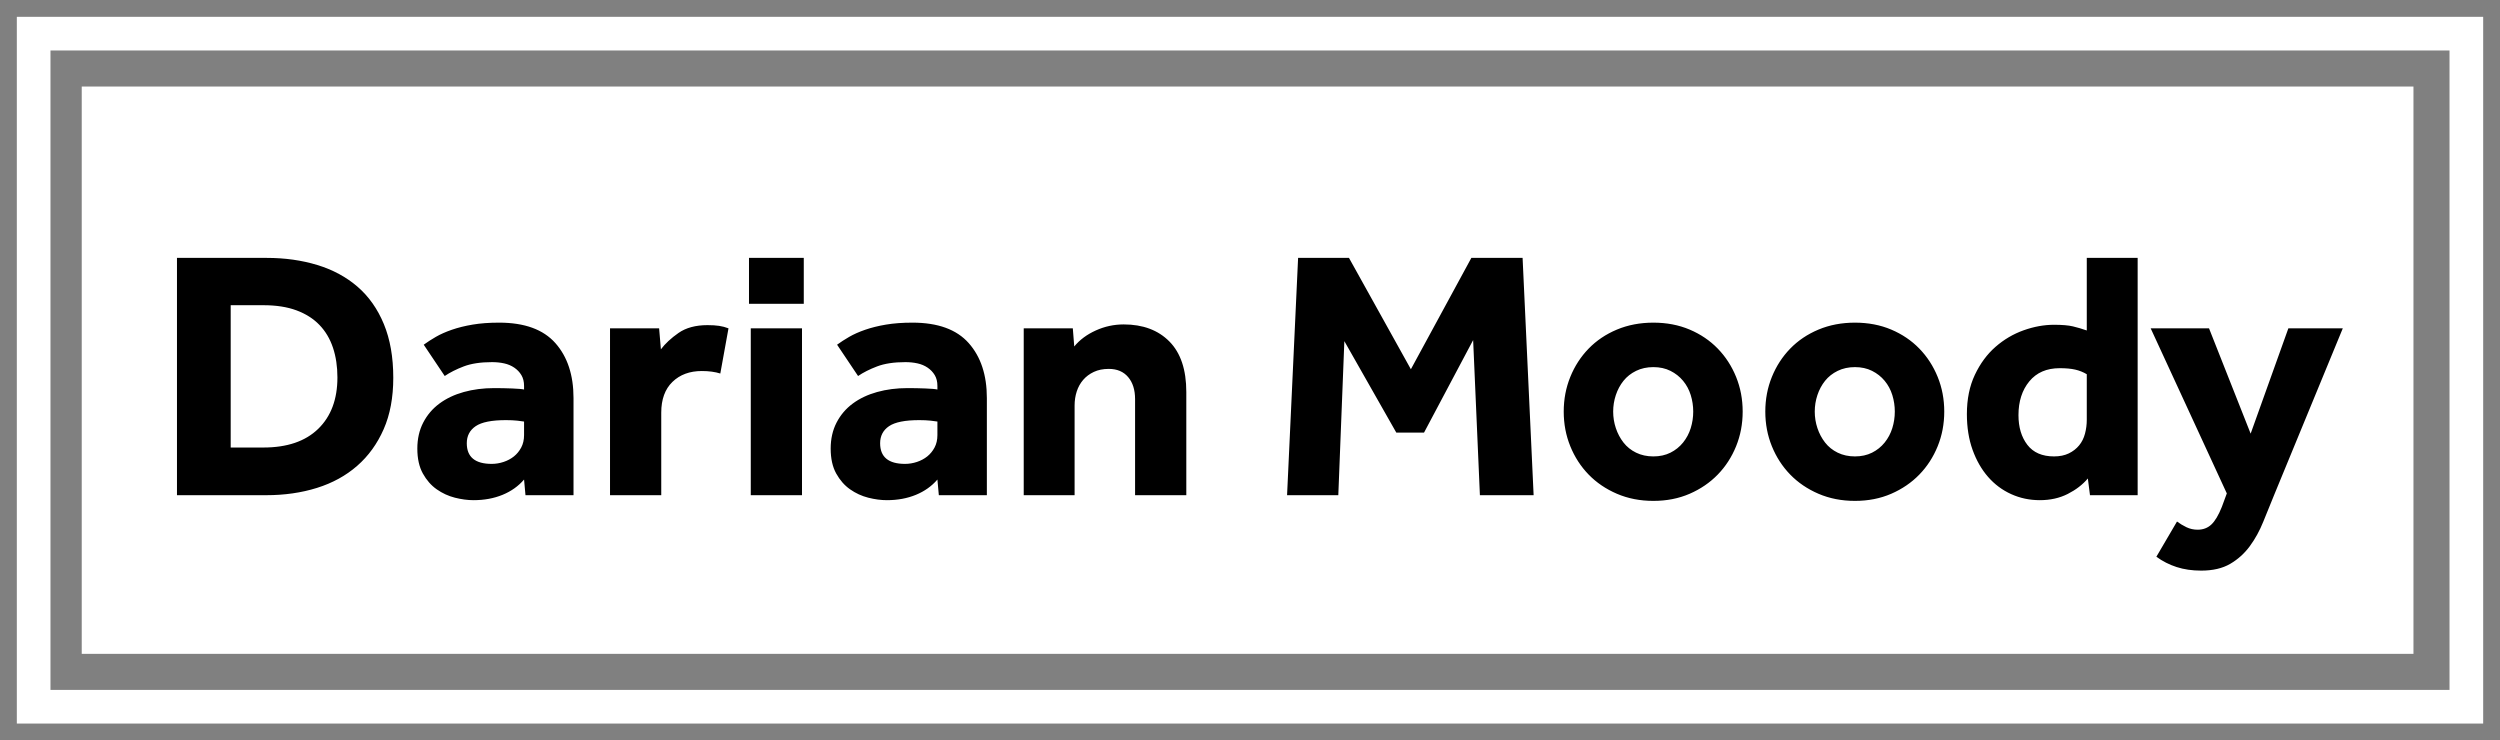 <?xml version="1.0" encoding="UTF-8" standalone="no"?>
<svg width="520px" height="154px" viewBox="0 0 520 154" version="1.1" xmlns="http://www.w3.org/2000/svg" xmlns:xlink="http://www.w3.org/1999/xlink">
    <rect x="0" y="0" width="520" height="154" fill="#808080" stroke="none"/>
    <!-- Generator: Sketch 3.6.1 (26313) - http://www.bohemiancoding.com/sketch -->
    <title>logo</title>
    <desc>Created with Sketch.</desc>
    <defs></defs>
    <g id="Page-1" stroke="none" stroke-width="1" fill="none" fill-rule="evenodd">
        <g id="Artboard-1" transform="translate(-15, -88)">
            <g id="logo" transform="translate(22, 95)">
                <rect id="Rectangle-1-Copy" stroke="#FFFFFF" stroke-width="7" x="0" y="0" width="506" height="140"></rect>
                <rect id="Rectangle-3" fill="#FFFFFF" x="10" y="11" width="485" height="118"></rect>
                <path d="M29.81,46.642 L48.458,46.642 C52.257,46.642 55.772,47.135 59.003,48.122 C62.234,49.109 65.022,50.613 67.365,52.636 C69.708,54.659 71.534,57.249 72.841,60.406 C74.148,63.563 74.802,67.288 74.802,71.58 C74.802,75.675 74.136,79.239 72.804,82.273 C71.472,85.307 69.634,87.848 67.291,89.895 C64.948,91.942 62.16,93.472 58.929,94.483 C55.698,95.494 52.183,96 48.384,96 L29.81,96 L29.81,46.642 Z M47.792,86.084 C52.725,86.084 56.524,84.789 59.188,82.199 C61.852,79.609 63.184,76.045 63.184,71.506 C63.184,69.237 62.876,67.177 62.259,65.327 C61.642,63.477 60.705,61.898 59.447,60.591 C58.189,59.284 56.598,58.272 54.674,57.557 C52.75,56.842 50.456,56.484 47.792,56.484 L40.984,56.484 L40.984,86.084 L47.792,86.084 Z M102.005,92.744 C100.821,94.125 99.329,95.186 97.528,95.926 C95.728,96.666 93.717,97.036 91.497,97.036 C90.264,97.036 88.969,96.863 87.612,96.518 C86.256,96.173 84.998,95.593 83.838,94.779 C82.679,93.965 81.717,92.867 80.952,91.486 C80.188,90.105 79.805,88.378 79.805,86.306 C79.805,84.283 80.212,82.483 81.026,80.904 C81.84,79.325 82.963,78.006 84.393,76.945 C85.824,75.884 87.514,75.083 89.462,74.54 C91.411,73.997 93.52,73.726 95.789,73.726 C97.023,73.726 98.268,73.751 99.526,73.8 C100.784,73.849 101.611,73.923 102.005,74.022 L102.005,73.282 C102.005,72.394 101.82,71.642 101.45,71.025 C101.08,70.408 100.587,69.89 99.97,69.471 C99.354,69.052 98.651,68.756 97.861,68.583 C97.072,68.41 96.233,68.324 95.345,68.324 C92.977,68.324 91.016,68.62 89.462,69.212 C87.908,69.804 86.589,70.47 85.503,71.21 L81.137,64.698 C81.877,64.155 82.716,63.613 83.653,63.07 C84.591,62.527 85.701,62.034 86.983,61.59 C88.266,61.146 89.709,60.788 91.312,60.517 C92.916,60.246 94.753,60.11 96.825,60.11 C102.104,60.11 106.001,61.528 108.517,64.365 C111.033,67.202 112.291,71.013 112.291,75.798 L112.291,96 L102.301,96 L102.005,92.744 Z M102.005,80.682 C101.759,80.633 101.29,80.571 100.599,80.497 C99.909,80.423 99.119,80.386 98.231,80.386 C95.271,80.386 93.175,80.805 91.941,81.644 C90.708,82.483 90.091,83.667 90.091,85.196 C90.091,88.057 91.818,89.488 95.271,89.488 C96.11,89.488 96.936,89.352 97.75,89.081 C98.564,88.81 99.28,88.427 99.896,87.934 C100.513,87.441 101.019,86.824 101.413,86.084 C101.808,85.344 102.005,84.481 102.005,83.494 L102.005,80.682 Z M119.884,61.294 L130.096,61.294 L130.466,65.66 C131.354,64.476 132.575,63.341 134.129,62.256 C135.683,61.171 137.694,60.628 140.16,60.628 C141.098,60.628 141.899,60.677 142.565,60.776 C143.231,60.875 143.885,61.047 144.526,61.294 L142.824,70.692 C141.739,70.347 140.456,70.174 138.976,70.174 C136.46,70.174 134.425,70.926 132.871,72.431 C131.317,73.936 130.54,76.069 130.54,78.832 L130.54,96 L119.884,96 L119.884,61.294 Z M149.16,61.294 L159.816,61.294 L159.816,96 L149.16,96 L149.16,61.294 Z M148.79,46.642 L160.186,46.642 L160.186,56.188 L148.79,56.188 L148.79,46.642 Z M187.981,92.744 C186.797,94.125 185.305,95.186 183.504,95.926 C181.703,96.666 179.693,97.036 177.473,97.036 C176.24,97.036 174.945,96.863 173.588,96.518 C172.231,96.173 170.973,95.593 169.814,94.779 C168.655,93.965 167.693,92.867 166.928,91.486 C166.163,90.105 165.781,88.378 165.781,86.306 C165.781,84.283 166.188,82.483 167.002,80.904 C167.816,79.325 168.938,78.006 170.369,76.945 C171.8,75.884 173.489,75.083 175.438,74.54 C177.387,73.997 179.496,73.726 181.765,73.726 C182.998,73.726 184.244,73.751 185.502,73.8 C186.76,73.849 187.586,73.923 187.981,74.022 L187.981,73.282 C187.981,72.394 187.796,71.642 187.426,71.025 C187.056,70.408 186.563,69.89 185.946,69.471 C185.329,69.052 184.626,68.756 183.837,68.583 C183.048,68.41 182.209,68.324 181.321,68.324 C178.953,68.324 176.992,68.62 175.438,69.212 C173.884,69.804 172.564,70.47 171.479,71.21 L167.113,64.698 C167.853,64.155 168.692,63.613 169.629,63.07 C170.566,62.527 171.676,62.034 172.959,61.59 C174.242,61.146 175.685,60.788 177.288,60.517 C178.891,60.246 180.729,60.11 182.801,60.11 C188.08,60.11 191.977,61.528 194.493,64.365 C197.009,67.202 198.267,71.013 198.267,75.798 L198.267,96 L188.277,96 L187.981,92.744 Z M187.981,80.682 C187.734,80.633 187.266,80.571 186.575,80.497 C185.884,80.423 185.095,80.386 184.207,80.386 C181.247,80.386 179.15,80.805 177.917,81.644 C176.684,82.483 176.067,83.667 176.067,85.196 C176.067,88.057 177.794,89.488 181.247,89.488 C182.086,89.488 182.912,89.352 183.726,89.081 C184.54,88.81 185.255,88.427 185.872,87.934 C186.489,87.441 186.994,86.824 187.389,86.084 C187.784,85.344 187.981,84.481 187.981,83.494 L187.981,80.682 Z M205.934,61.294 L216.146,61.294 L216.442,65.068 C217.577,63.687 219.069,62.577 220.919,61.738 C222.769,60.899 224.705,60.48 226.728,60.48 C230.724,60.48 233.894,61.664 236.237,64.032 C238.58,66.4 239.752,69.903 239.752,74.54 L239.752,96 L229.096,96 L229.096,76.02 C229.096,74.096 228.615,72.567 227.653,71.432 C226.691,70.297 225.347,69.73 223.62,69.73 C222.436,69.73 221.4,69.94 220.512,70.359 C219.624,70.778 218.884,71.333 218.292,72.024 C217.7,72.715 217.256,73.516 216.96,74.429 C216.664,75.342 216.516,76.316 216.516,77.352 L216.516,96 L205.934,96 L205.934,61.294 Z M263.005,46.642 L273.587,46.642 L286.463,69.804 L299.043,46.642 L309.699,46.642 L311.993,96 L300.819,96 L299.413,63.736 L289.201,82.976 L283.429,82.976 L272.625,63.958 L271.367,96 L260.711,96 L263.005,46.642 Z M336.902,87.934 C338.234,87.934 339.418,87.675 340.454,87.157 C341.49,86.639 342.365,85.936 343.081,85.048 C343.796,84.16 344.326,83.161 344.672,82.051 C345.017,80.941 345.19,79.794 345.19,78.61 C345.19,77.426 345.017,76.279 344.672,75.169 C344.326,74.059 343.796,73.072 343.081,72.209 C342.365,71.346 341.49,70.655 340.454,70.137 C339.418,69.619 338.234,69.36 336.902,69.36 C335.57,69.36 334.373,69.619 333.313,70.137 C332.252,70.655 331.376,71.346 330.686,72.209 C329.995,73.072 329.465,74.059 329.095,75.169 C328.725,76.279 328.54,77.426 328.54,78.61 C328.54,79.794 328.725,80.941 329.095,82.051 C329.465,83.161 329.995,84.16 330.686,85.048 C331.376,85.936 332.252,86.639 333.313,87.157 C334.373,87.675 335.57,87.934 336.902,87.934 L336.902,87.934 Z M318.254,78.61 C318.254,76.045 318.71,73.64 319.623,71.395 C320.535,69.15 321.806,67.189 323.434,65.512 C325.062,63.835 327.023,62.515 329.317,61.553 C331.611,60.591 334.139,60.11 336.902,60.11 C339.664,60.11 342.18,60.591 344.45,61.553 C346.719,62.515 348.668,63.835 350.296,65.512 C351.924,67.189 353.194,69.15 354.107,71.395 C355.019,73.64 355.476,76.045 355.476,78.61 C355.476,81.175 355.019,83.58 354.107,85.825 C353.194,88.07 351.924,90.031 350.296,91.708 C348.668,93.385 346.719,94.717 344.45,95.704 C342.18,96.691 339.664,97.184 336.902,97.184 C334.139,97.184 331.611,96.691 329.317,95.704 C327.023,94.717 325.062,93.385 323.434,91.708 C321.806,90.031 320.535,88.07 319.623,85.825 C318.71,83.58 318.254,81.175 318.254,78.61 L318.254,78.61 Z M378.831,87.934 C380.163,87.934 381.347,87.675 382.383,87.157 C383.419,86.639 384.295,85.936 385.01,85.048 C385.725,84.16 386.256,83.161 386.601,82.051 C386.946,80.941 387.119,79.794 387.119,78.61 C387.119,77.426 386.946,76.279 386.601,75.169 C386.256,74.059 385.725,73.072 385.01,72.209 C384.295,71.346 383.419,70.655 382.383,70.137 C381.347,69.619 380.163,69.36 378.831,69.36 C377.499,69.36 376.303,69.619 375.242,70.137 C374.181,70.655 373.306,71.346 372.615,72.209 C371.924,73.072 371.394,74.059 371.024,75.169 C370.654,76.279 370.469,77.426 370.469,78.61 C370.469,79.794 370.654,80.941 371.024,82.051 C371.394,83.161 371.924,84.16 372.615,85.048 C373.306,85.936 374.181,86.639 375.242,87.157 C376.303,87.675 377.499,87.934 378.831,87.934 L378.831,87.934 Z M360.183,78.61 C360.183,76.045 360.639,73.64 361.552,71.395 C362.465,69.15 363.735,67.189 365.363,65.512 C366.991,63.835 368.952,62.515 371.246,61.553 C373.54,60.591 376.068,60.11 378.831,60.11 C381.594,60.11 384.11,60.591 386.379,61.553 C388.648,62.515 390.597,63.835 392.225,65.512 C393.853,67.189 395.123,69.15 396.036,71.395 C396.949,73.64 397.405,76.045 397.405,78.61 C397.405,81.175 396.949,83.58 396.036,85.825 C395.123,88.07 393.853,90.031 392.225,91.708 C390.597,93.385 388.648,94.717 386.379,95.704 C384.11,96.691 381.594,97.184 378.831,97.184 C376.068,97.184 373.54,96.691 371.246,95.704 C368.952,94.717 366.991,93.385 365.363,91.708 C363.735,90.031 362.465,88.07 361.552,85.825 C360.639,83.58 360.183,81.175 360.183,78.61 L360.183,78.61 Z M427.272,92.522 C426.187,93.805 424.793,94.878 423.091,95.741 C421.389,96.604 419.453,97.036 417.282,97.036 C415.161,97.036 413.175,96.617 411.325,95.778 C409.475,94.939 407.872,93.743 406.515,92.189 C405.159,90.635 404.086,88.76 403.296,86.565 C402.507,84.37 402.112,81.891 402.112,79.128 C402.112,76.02 402.667,73.294 403.777,70.951 C404.887,68.608 406.318,66.671 408.069,65.142 C409.821,63.613 411.769,62.466 413.915,61.701 C416.061,60.936 418.17,60.554 420.242,60.554 C421.92,60.554 423.227,60.665 424.164,60.887 C425.102,61.109 426.064,61.393 427.05,61.738 L427.05,46.642 L437.632,46.642 L437.632,96 L427.716,96 L427.272,92.522 Z M427.05,70.84 C426.31,70.396 425.509,70.075 424.645,69.878 C423.782,69.681 422.709,69.582 421.426,69.582 C418.713,69.582 416.604,70.495 415.099,72.32 C413.595,74.145 412.842,76.489 412.842,79.35 C412.842,81.866 413.459,83.926 414.692,85.529 C415.926,87.132 417.776,87.934 420.242,87.934 C421.426,87.934 422.45,87.724 423.313,87.305 C424.177,86.886 424.892,86.331 425.459,85.64 C426.027,84.949 426.434,84.135 426.68,83.198 C426.927,82.261 427.05,81.299 427.05,80.312 L427.05,70.84 Z M445.817,101.476 C446.409,101.92 447.063,102.315 447.778,102.66 C448.494,103.005 449.271,103.178 450.109,103.178 C451.244,103.178 452.194,102.82 452.958,102.105 C453.723,101.39 454.451,100.169 455.141,98.442 L456.177,95.63 L440.341,61.294 L452.477,61.294 L461.135,83.198 L468.979,61.294 L480.301,61.294 L466.093,95.778 C465.304,97.702 464.527,99.614 463.762,101.513 C462.998,103.412 462.06,105.114 460.95,106.619 C459.84,108.124 458.484,109.345 456.88,110.282 C455.277,111.219 453.267,111.688 450.849,111.688 C448.975,111.688 447.273,111.441 445.743,110.948 C444.214,110.455 442.808,109.739 441.525,108.802 L445.817,101.476 Z" id="Darian-Moody" fill="#000000"></path>
            </g>
        </g>
    </g>
</svg>